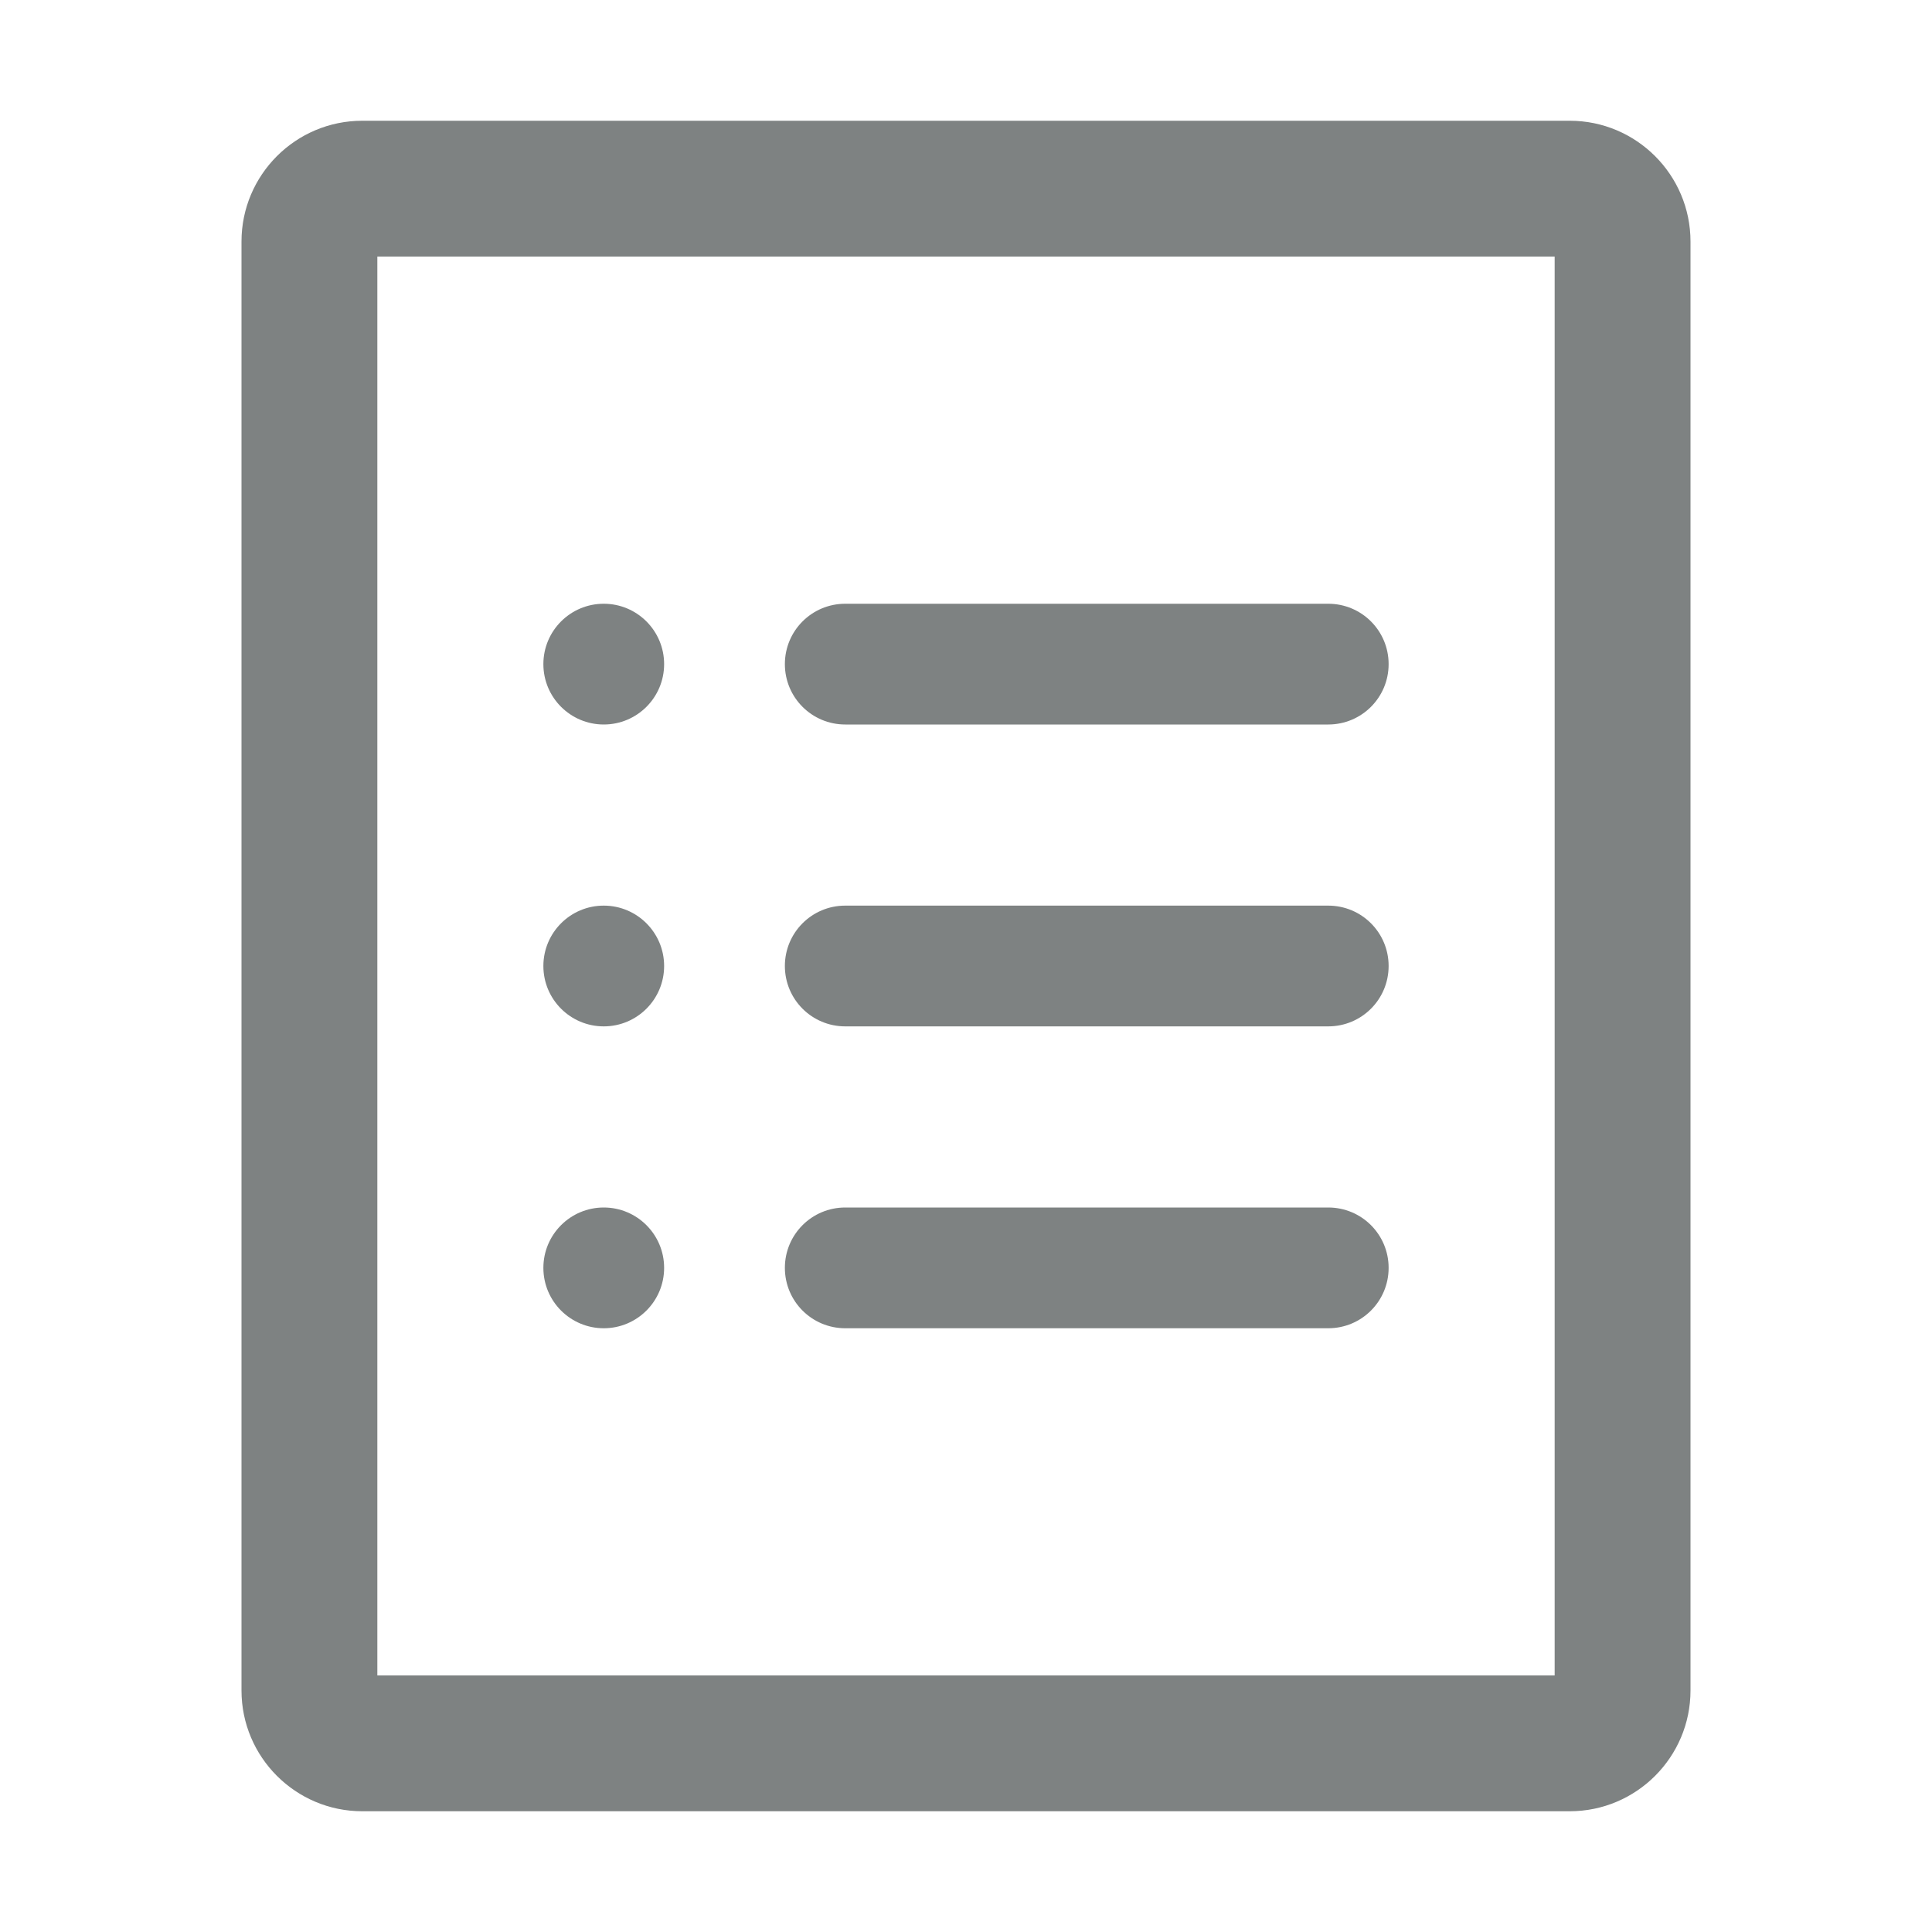 <?xml version="1.0" standalone="no"?><!DOCTYPE svg PUBLIC "-//W3C//DTD SVG 1.1//EN" "http://www.w3.org/Graphics/SVG/1.1/DTD/svg11.dtd"><svg t="1516266497241" class="icon" style="" viewBox="0 0 1024 1024" version="1.1" xmlns="http://www.w3.org/2000/svg" p-id="3015" xmlns:xlink="http://www.w3.org/1999/xlink" width="200" height="200"><defs><style type="text/css"></style></defs><path d="M832 64H192c-35.3 0-64 28.7-64 64v768c0 35.3 28.7 64 64 64h640c35.3 0 64-28.7 64-64V128c0-35.3-28.7-64-64-64z m-8 824H200V136h624v752z" p-id="3016" fill="#7E8282"></path><path d="M288 352c0 17.673 14.327 32 32 32 17.673 0 32-14.327 32-32 0-17.673-14.327-32-32-32-17.673 0-32 14.327-32 32zM288 512c0 17.673 14.327 32 32 32 17.673 0 32-14.327 32-32 0-17.673-14.327-32-32-32-17.673 0-32 14.327-32 32zM288 672c0 17.673 14.327 32 32 32 17.673 0 32-14.327 32-32 0-17.673-14.327-32-32-32-17.673 0-32 14.327-32 32zM448 704h256c17.7 0 32-14.3 32-32s-14.3-32-32-32H448c-17.7 0-32 14.3-32 32s14.3 32 32 32z m0-320h256c17.7 0 32-14.3 32-32s-14.3-32-32-32H448c-17.7 0-32 14.3-32 32s14.3 32 32 32z m0 160h256c17.7 0 32-14.3 32-32s-14.3-32-32-32H448c-17.7 0-32 14.3-32 32s14.3 32 32 32z" p-id="3017" fill="#7E8282"></path></svg>